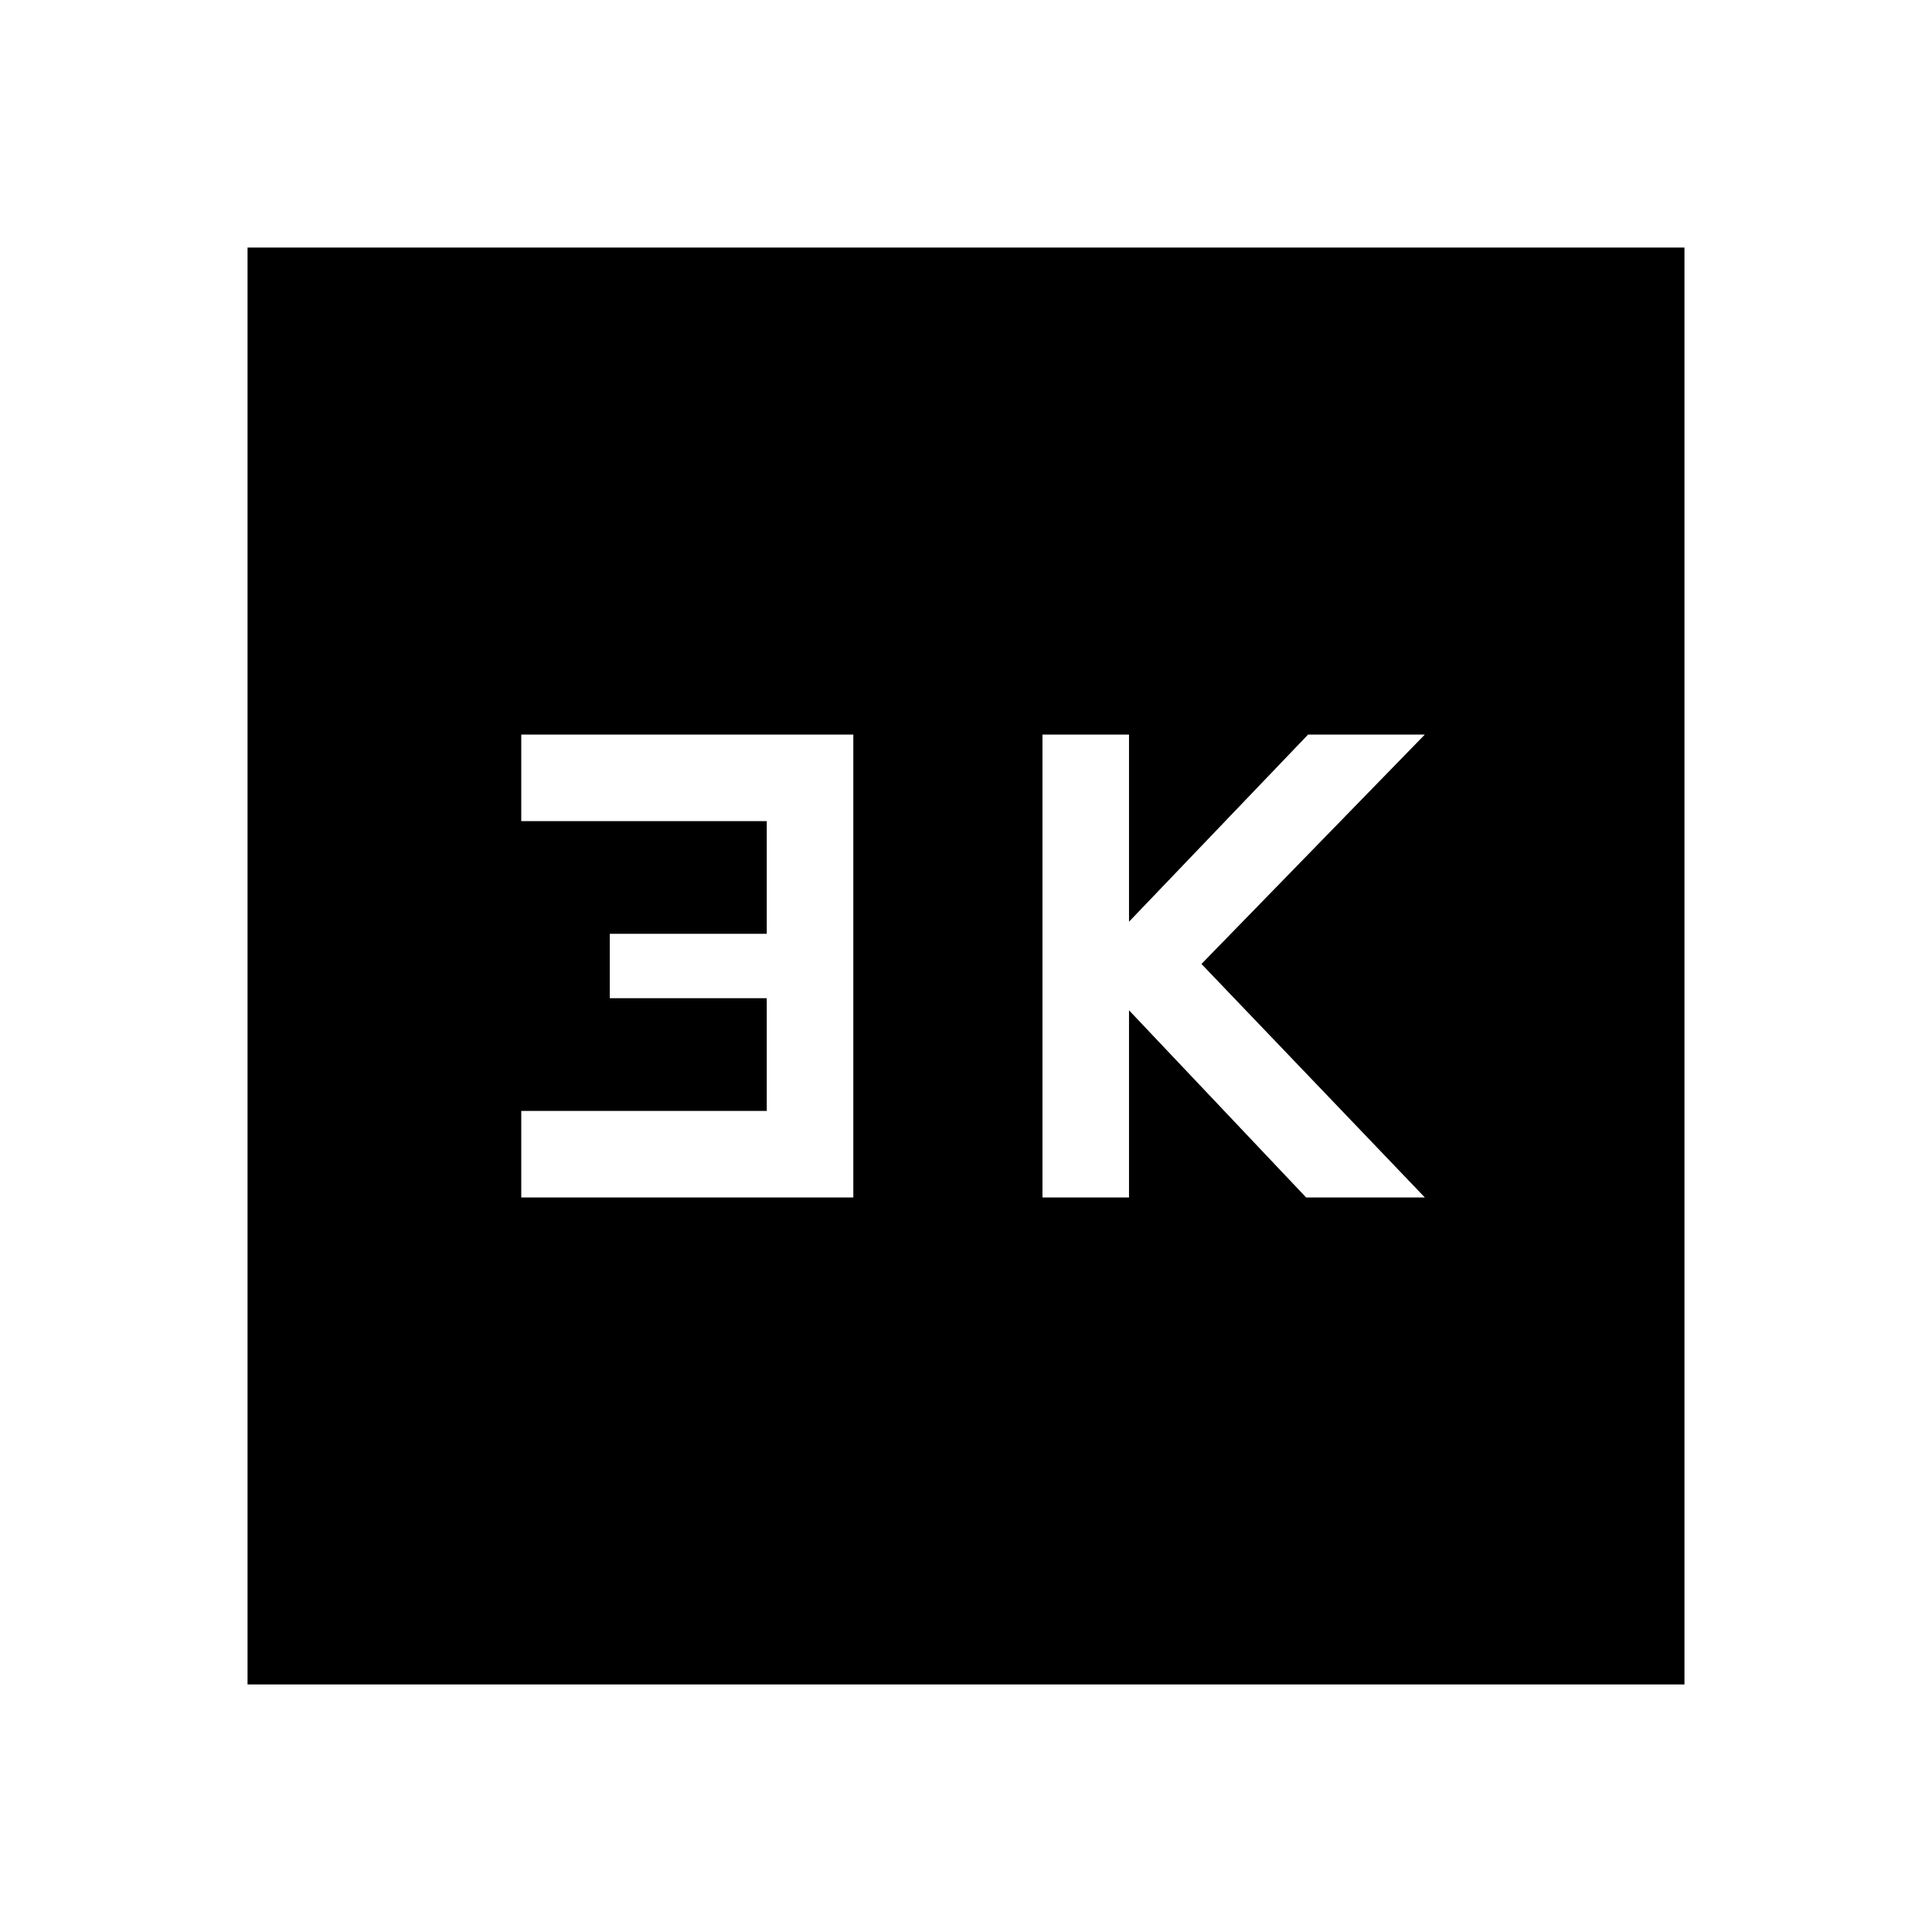 <svg xmlns="http://www.w3.org/2000/svg" height="40" width="40"><path d="M21.583 24.792h1.792v-3.875l3.667 3.875H29.5l-4.625-4.834 4.625-4.75h-2.417l-3.708 3.875v-3.875h-1.792Zm-10.791 0h6.875v-9.584h-6.875V17h5.083v2.333h-3.25v1.334h3.25V23h-5.083ZM5.125 34.875V5.125h29.75v29.75Z"/></svg>